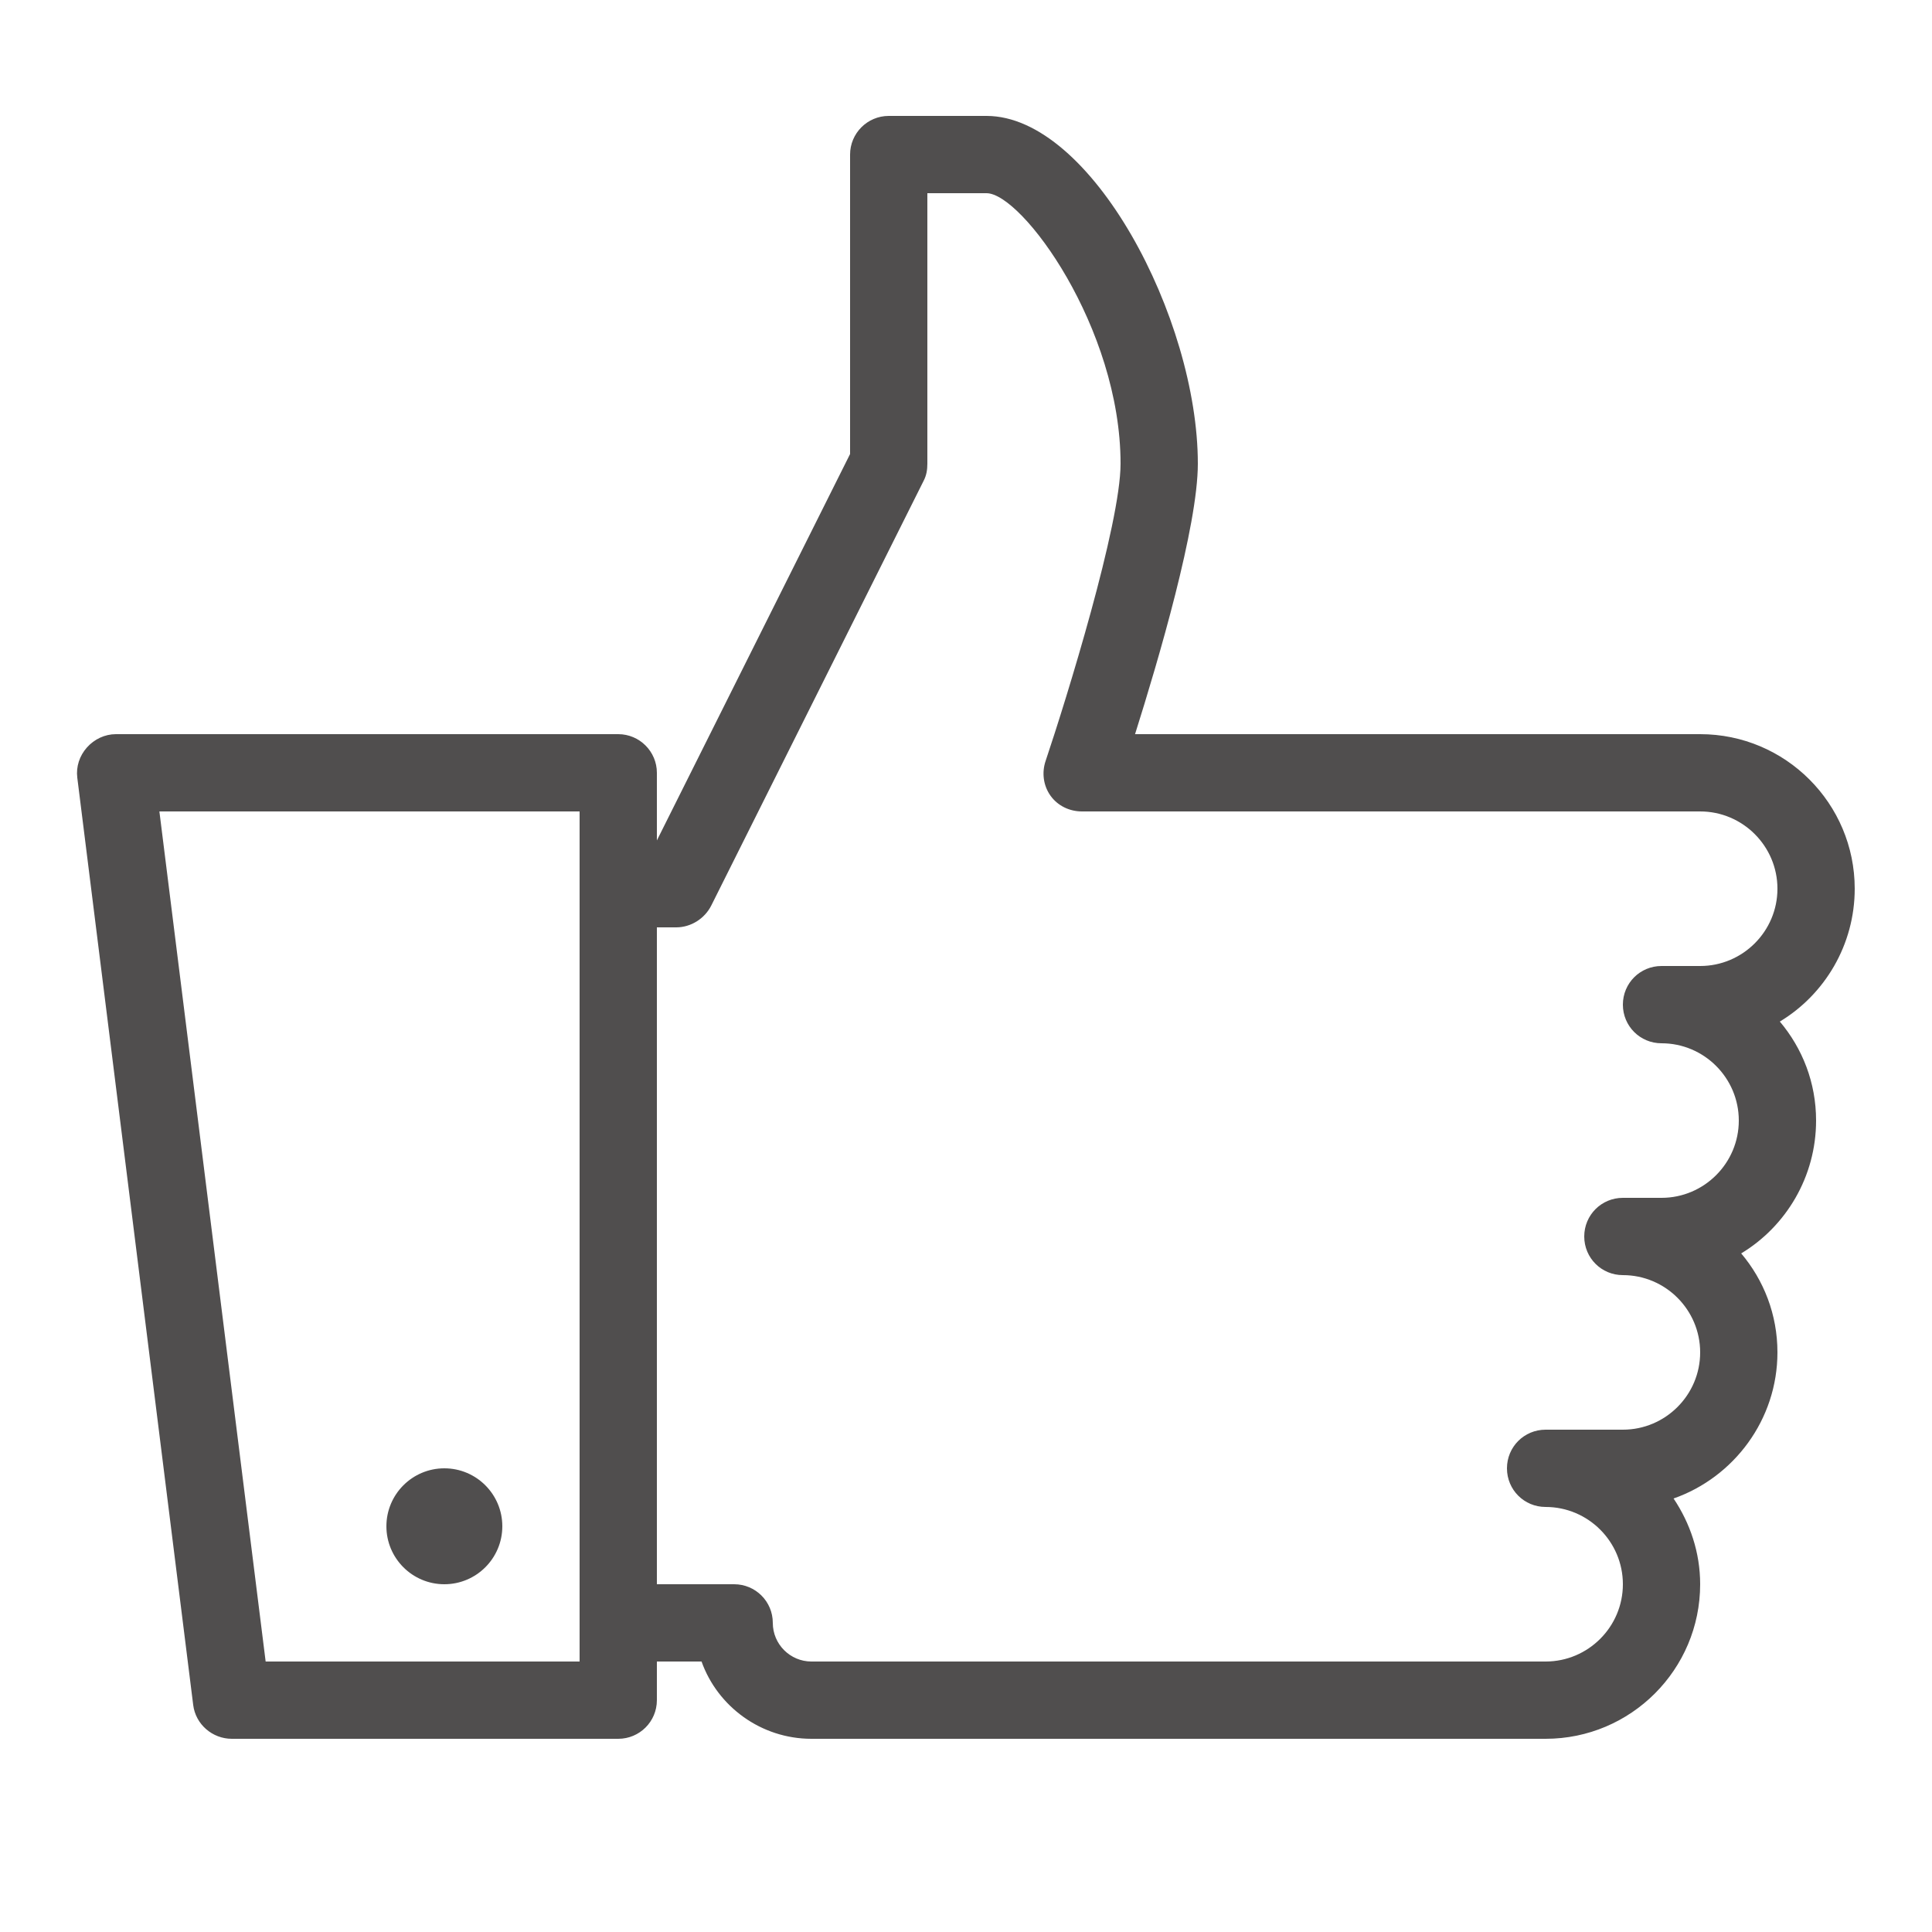 <svg fill="#504E4E" xmlns="http://www.w3.org/2000/svg"  viewBox="0 0 50 50" width="50px" height="50px"><path d="M 23 3 C 22.449 3 22 3.449 22 4 L 22 11.75 L 17 21.75 L 17 20 C 17 19.449 16.551 19 16 19 L 3 19 C 2.715 19 2.441 19.129 2.25 19.344 C 2.059 19.559 1.965 19.84 2 20.125 L 5 44.125 C 5.062 44.625 5.496 45 6 45 L 16 45 C 16.551 45 17 44.555 17 44 L 17 43 L 18.156 43 C 18.57 44.164 19.695 45 21 45 L 40 45 C 42.207 45 44 43.207 44 41 C 44 40.176 43.738 39.418 43.312 38.781 C 44.871 38.234 46 36.742 46 35 C 46 34.02 45.648 33.133 45.062 32.438 C 46.223 31.738 47 30.453 47 29 C 47 28.02 46.648 27.133 46.062 26.438 C 47.223 25.738 48 24.453 48 23 C 48 20.793 46.207 19 44 19 L 29.375 19 C 29.984 17.07 31 13.617 31 12 C 31 8.234 28.242 3 25.531 3 Z M 24 5 L 25.531 5 C 26.449 5 29 8.48 29 12 C 29 13.566 27.602 18.082 27.062 19.688 C 26.957 19.992 27 20.332 27.188 20.594 C 27.375 20.855 27.68 21 28 21 L 44 21 C 45.102 21 46 21.898 46 23 C 46 24.102 45.102 25 44 25 L 43 25 C 42.445 25 42 25.445 42 26 C 42 26.555 42.445 27 43 27 C 44.102 27 45 27.898 45 29 C 45 30.102 44.102 31 43 31 L 42 31 C 41.445 31 41 31.445 41 32 C 41 32.555 41.445 33 42 33 C 43.102 33 44 33.898 44 35 C 44 36.102 43.102 37 42 37 L 40 37 C 39.445 37 39 37.445 39 38 C 39 38.555 39.445 39 40 39 C 41.102 39 42 39.898 42 41 C 42 42.102 41.102 43 40 43 L 21 43 C 20.449 43 20 42.551 20 42 C 20 41.445 19.551 41 19 41 L 17 41 L 17 24 L 17.5 24 C 17.879 24 18.234 23.777 18.406 23.438 L 23.906 12.438 C 23.977 12.301 24 12.156 24 12 Z M 4.125 21 L 15 21 L 15 43 L 6.875 43 Z M 11.5 38 C 10.672 38 10 38.672 10 39.5 C 10 40.328 10.672 41 11.5 41 C 12.328 41 13 40.328 13 39.5 C 13 38.672 12.328 38 11.5 38 Z"/></svg>